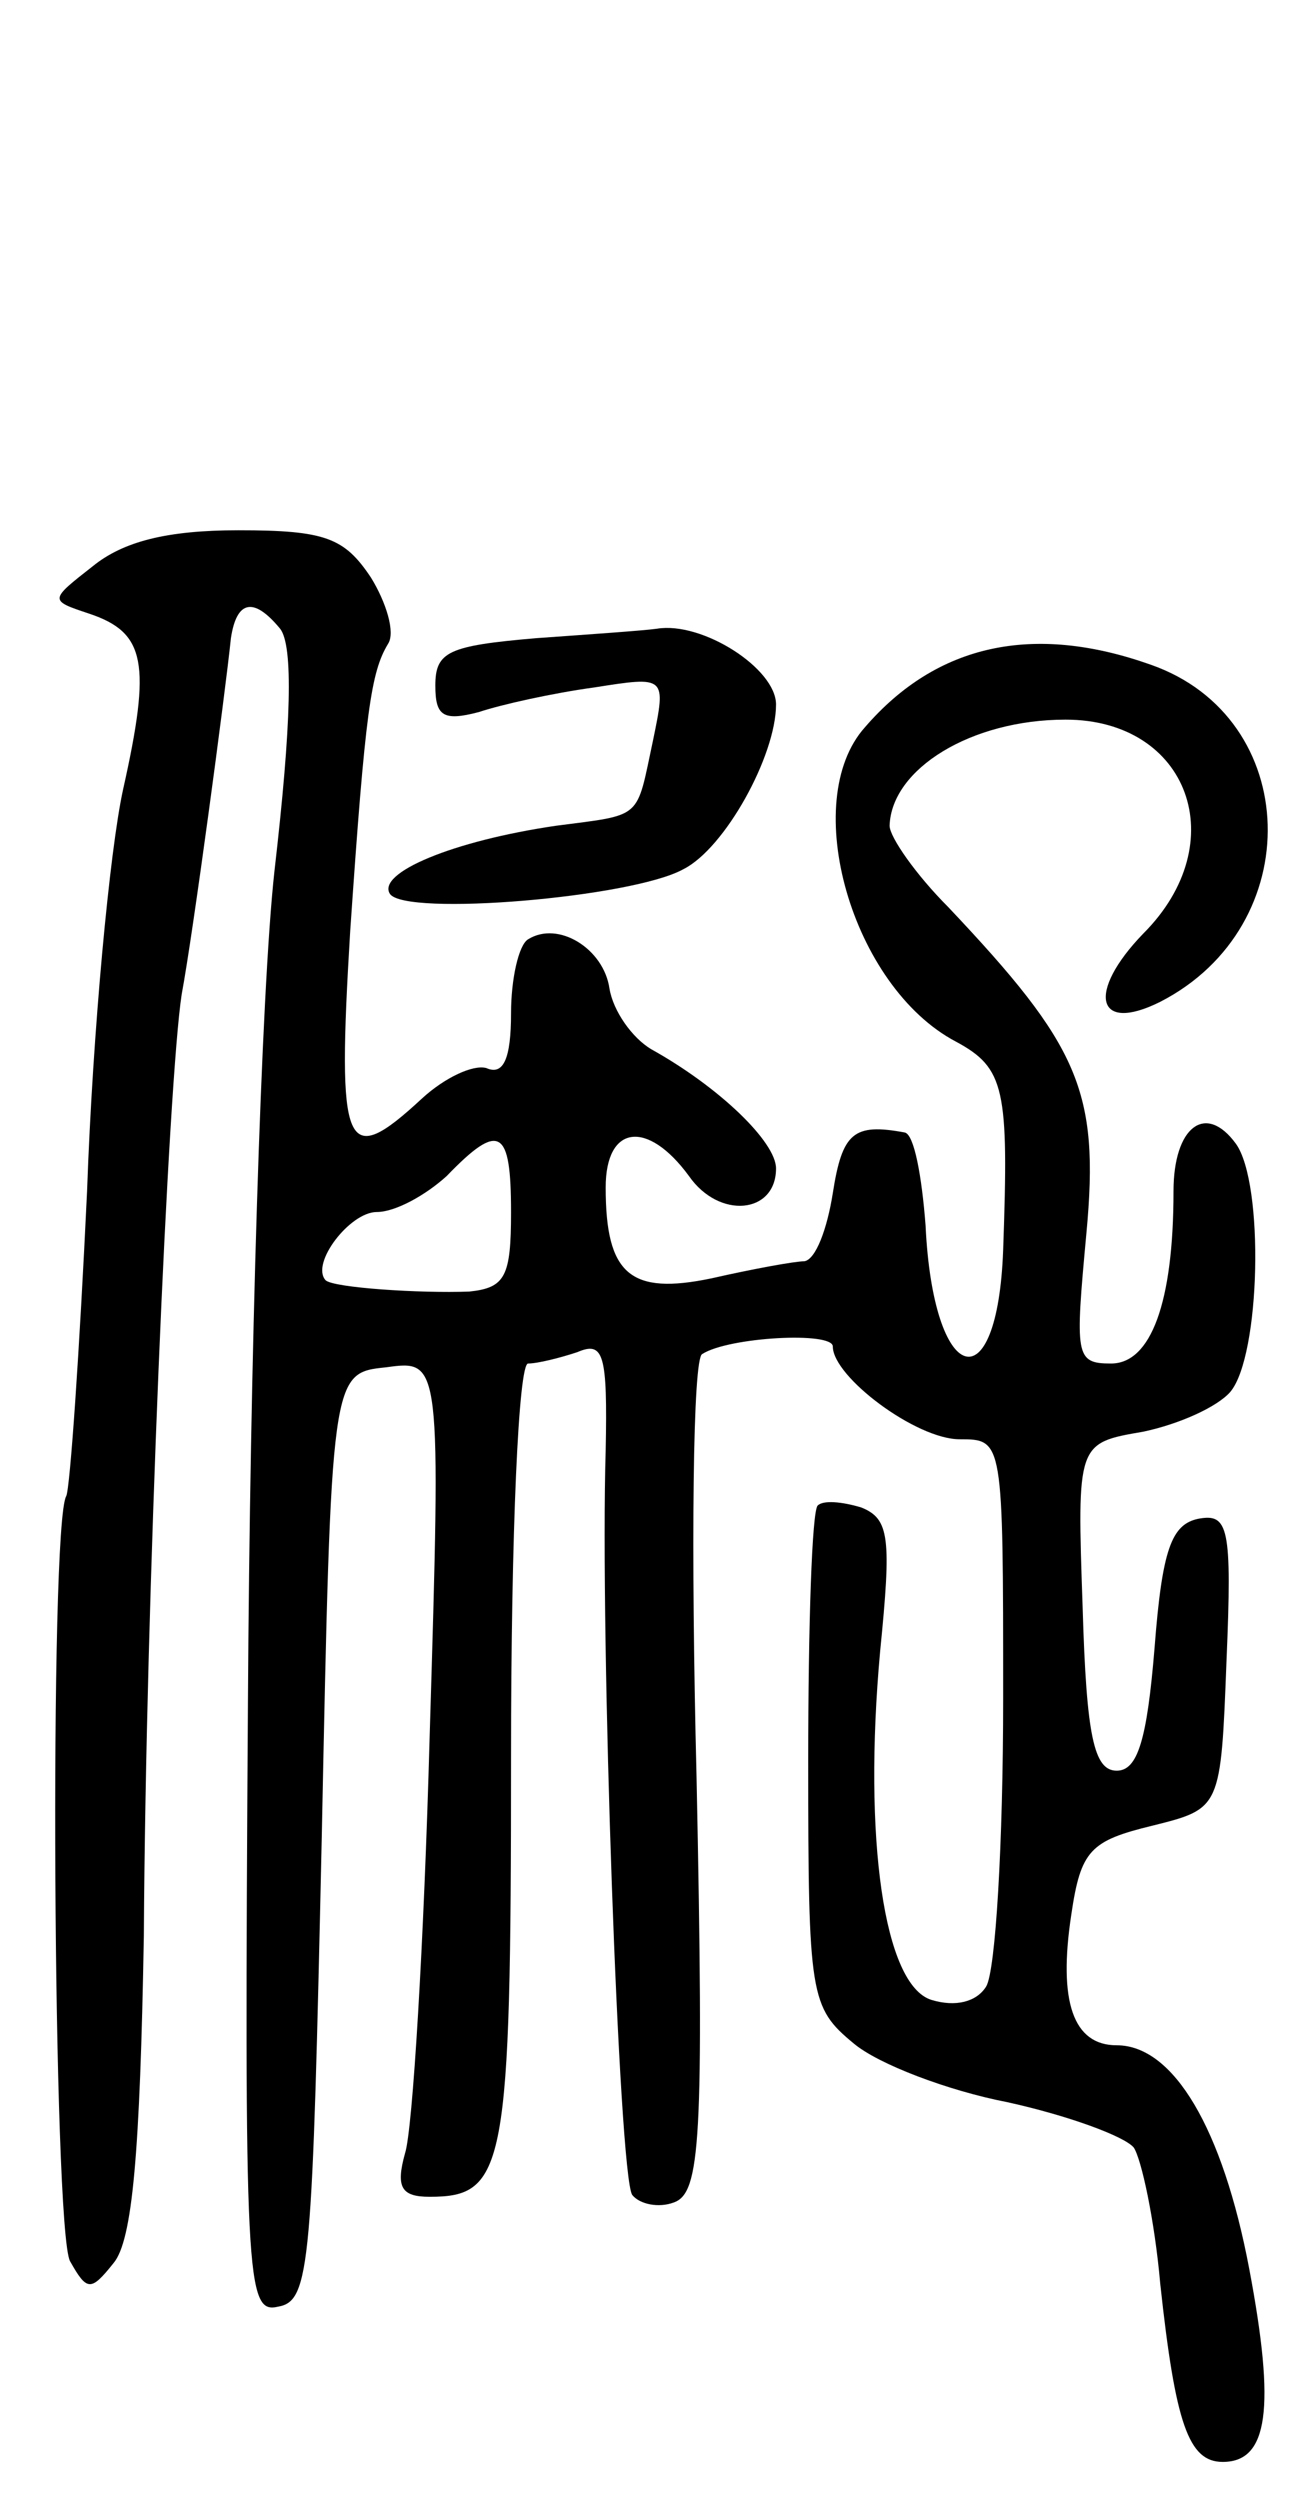 <svg version="1.0" xmlns="http://www.w3.org/2000/svg"
 width="69pt" height="132pt" viewBox="0 0 69 132"
 preserveAspectRatio="xMidYMid meet">
<g transform="translate(0,132) scale(0.1,-0.1)"
fill="#000000" stroke="none">
<path d="M49 1021 c-23 -18 -23 -18 -2 -25 30 -10 33 -26 18 -93 -7 -32 -16
-127 -19 -212 -4 -85 -9 -157 -11 -161 -9 -15 -7 -387 2 -404 9 -16 11 -16 23
-1 10 12 14 58 16 173 1 178 13 452 20 497 6 32 23 159 26 188 3 20 12 22 26
5 7 -9 6 -50 -3 -128 -7 -63 -13 -261 -14 -438 -2 -308 -1 -324 16 -320 17 3
18 22 23 248 5 245 5 245 34 248 29 4 29 4 23 -195 -3 -109 -9 -208 -13 -220
-5 -18 -2 -23 13 -23 40 0 43 15 43 232 0 120 4 208 9 208 5 0 17 3 26 6 14 6
16 -1 15 -52 -3 -98 7 -382 14 -393 4 -5 14 -7 22 -4 14 5 16 32 12 225 -3
120 -2 221 3 223 14 9 69 12 69 4 0 -16 44 -49 67 -49 23 0 23 0 23 -137 0
-76 -4 -144 -9 -152 -5 -8 -16 -11 -29 -7 -25 8 -36 85 -27 184 6 60 5 70 -10
76 -10 3 -20 4 -23 1 -3 -3 -5 -63 -5 -135 0 -124 1 -130 24 -149 13 -11 50
-25 81 -31 32 -7 62 -18 67 -24 4 -6 11 -38 14 -72 8 -74 15 -94 33 -94 24 0
28 28 14 102 -14 74 -40 118 -70 118 -23 0 -31 23 -24 69 5 34 10 39 43 47 36
9 36 9 39 87 3 71 1 78 -15 75 -14 -3 -19 -16 -23 -68 -4 -49 -9 -65 -20 -65
-12 0 -16 18 -18 86 -3 87 -3 87 32 93 19 4 39 13 46 21 16 19 18 110 3 131
-16 22 -33 9 -33 -25 0 -59 -12 -91 -33 -91 -19 0 -19 4 -13 69 7 75 -4 99
-73 172 -17 17 -31 37 -31 43 1 30 43 56 93 56 65 0 89 -65 41 -113 -30 -31
-25 -53 9 -36 78 40 75 150 -5 178 -62 22 -113 11 -151 -33 -35 -39 -7 -137
48 -166 26 -14 28 -25 25 -110 -3 -82 -37 -72 -41 13 -2 26 -6 48 -11 49 -27
5 -33 0 -38 -32 -3 -19 -9 -35 -15 -36 -5 0 -27 -4 -49 -9 -43 -9 -56 2 -56
48 0 33 22 36 44 6 16 -23 46 -20 46 4 0 14 -30 43 -66 63 -10 6 -20 20 -22
32 -3 21 -27 36 -43 26 -5 -3 -9 -21 -9 -39 0 -24 -4 -33 -13 -29 -7 2 -22 -5
-34 -16 -41 -38 -45 -28 -38 88 8 117 11 137 20 152 4 6 -1 22 -9 35 -14 21
-24 25 -70 25 -38 0 -61 -6 -77 -19z m221 -341 c0 -34 -3 -40 -22 -42 -26 -1
-72 2 -76 6 -8 9 13 36 27 36 10 0 26 9 37 19 28 29 34 25 34 -19z"/>
<path d="M283 983 c-46 -4 -53 -7 -53 -25 0 -16 4 -19 23 -14 12 4 39 10 61
13 38 6 38 6 31 -28 -9 -42 -5 -39 -51 -45 -55 -8 -95 -25 -88 -36 8 -12 128
-2 155 13 22 11 49 60 49 87 0 19 -39 44 -63 40 -7 -1 -36 -3 -64 -5z"/>
</g>
</svg>
